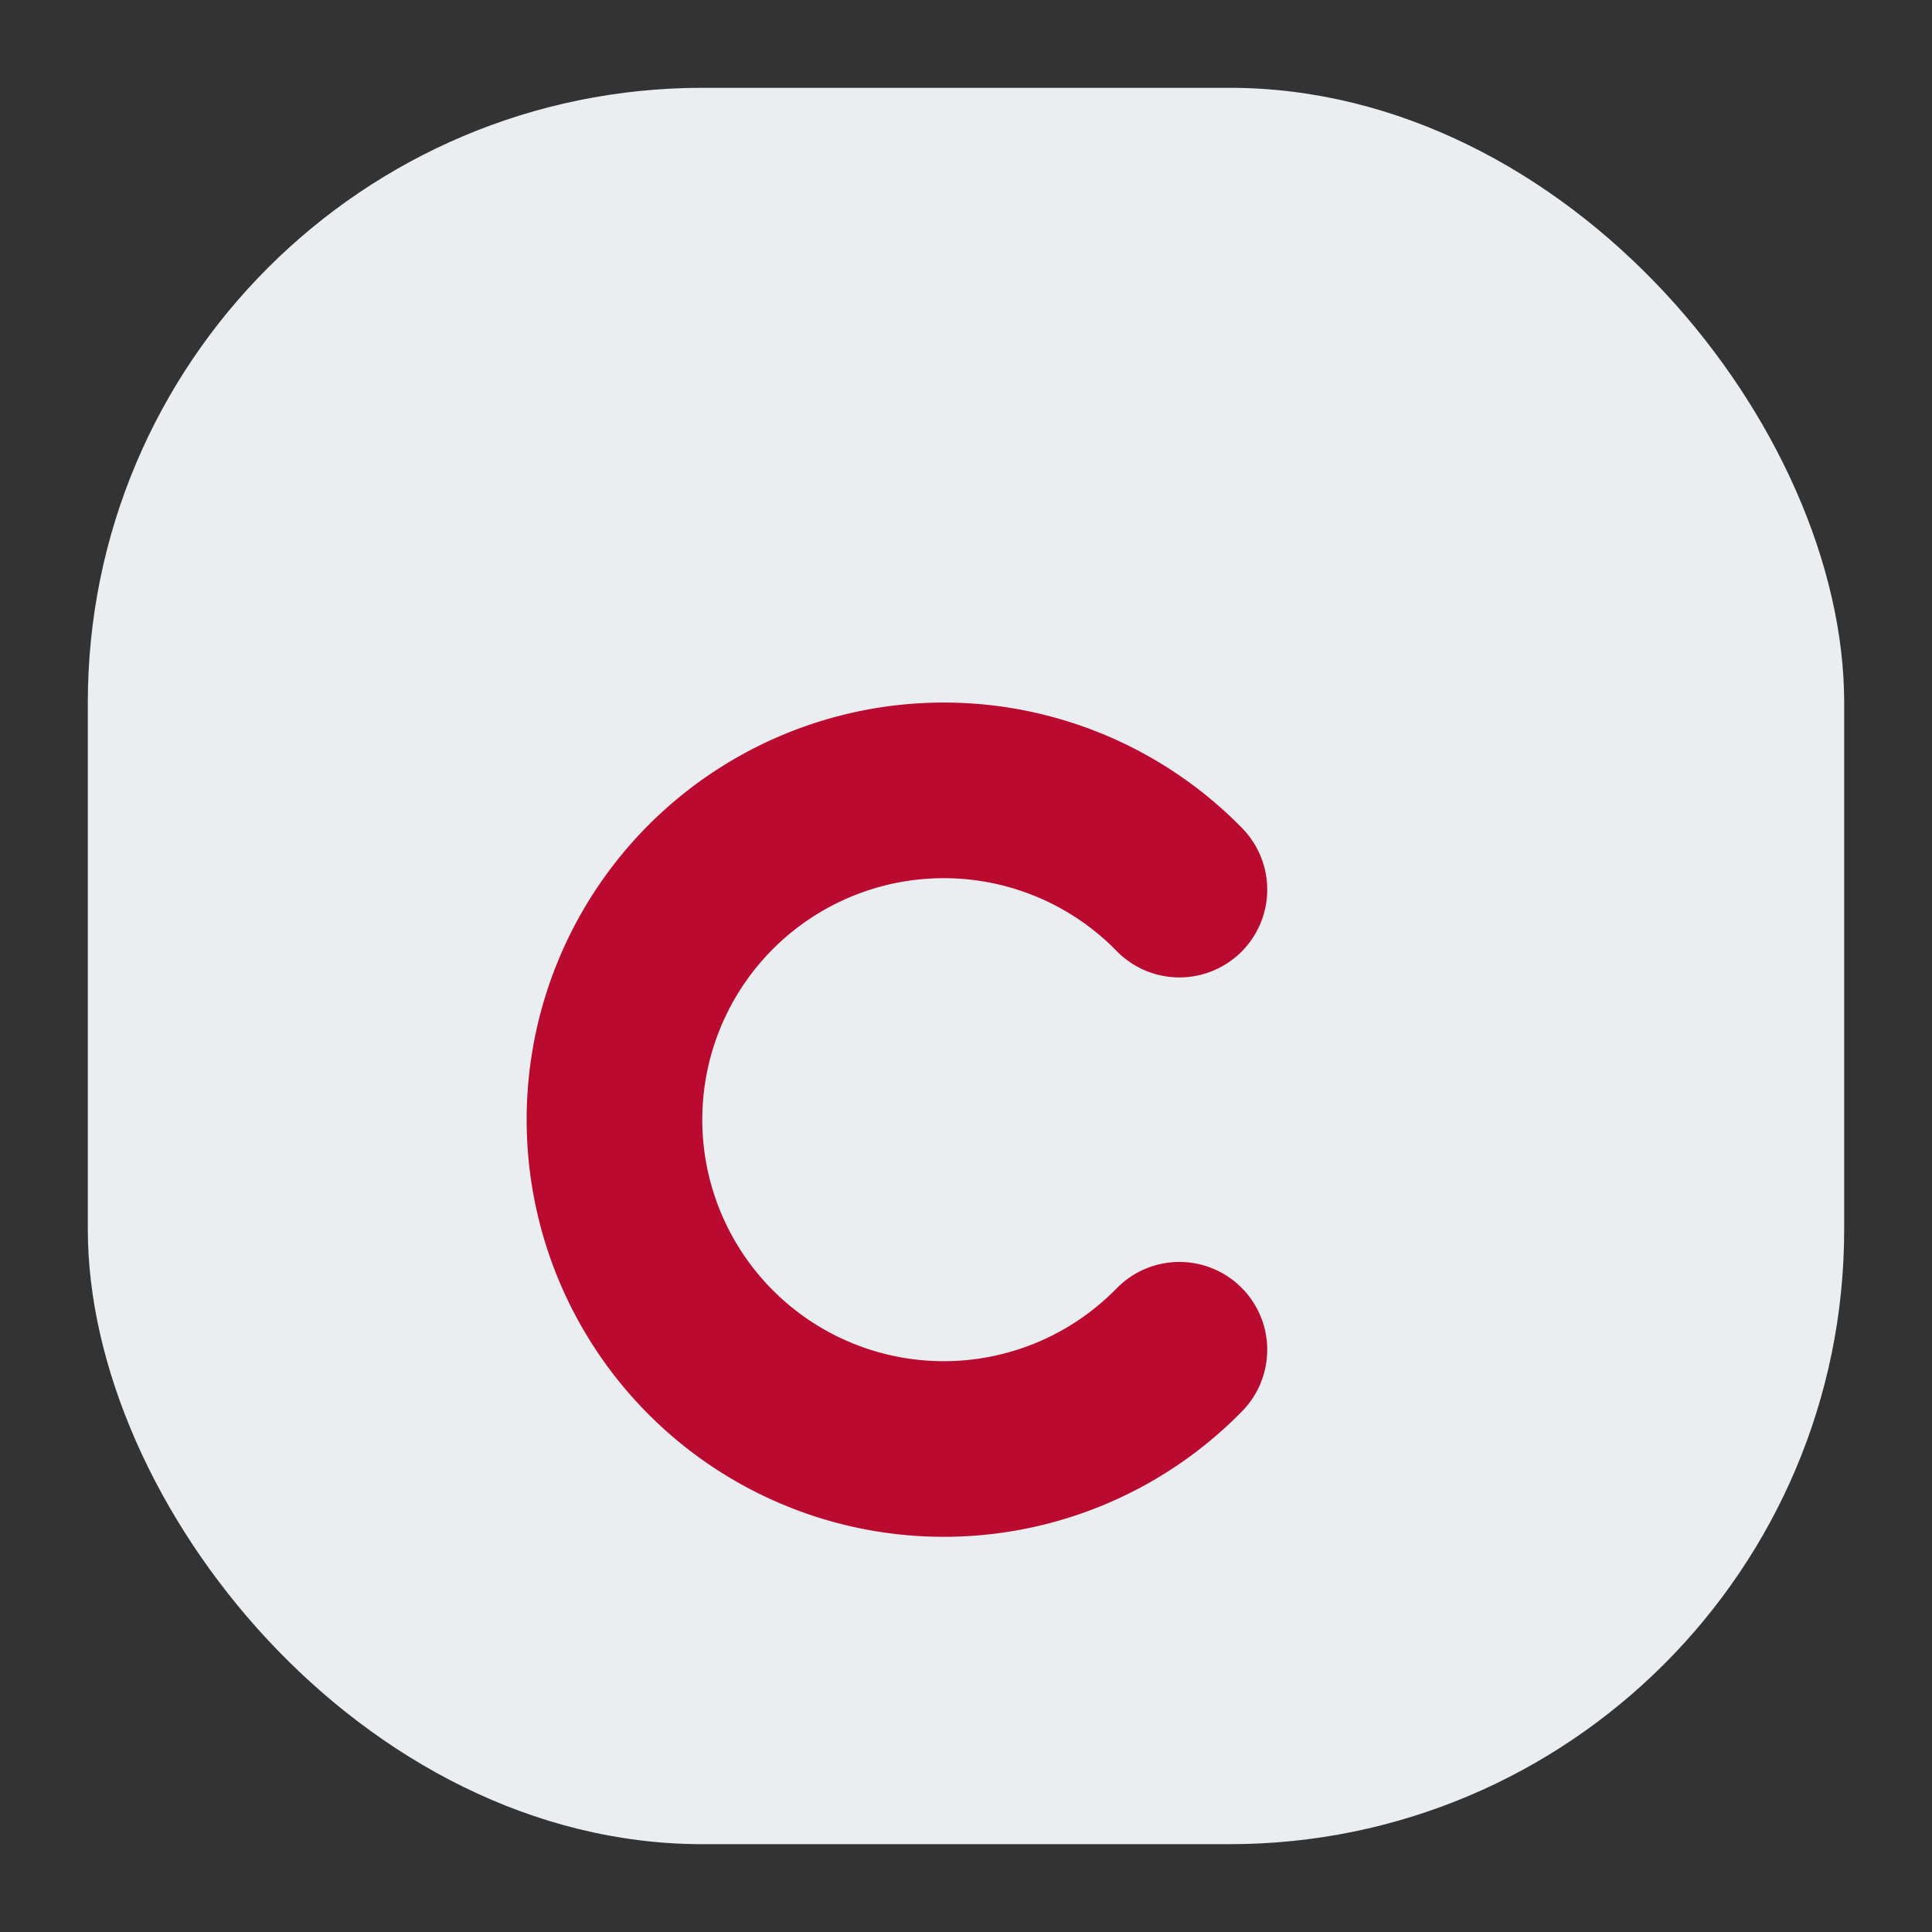 <svg id="visual" xmlns="http://www.w3.org/2000/svg" viewBox="0 0 22 22"><rect x="0" y="0" width="22" height="22" fill="#333333" stroke="none"/><defs><style>.cls-1{fill:#eaeef1;}.cls-2{fill:none;stroke:#bb0a30;stroke-linecap:round;stroke-linejoin:round;stroke-width:2px;}</style></defs><rect class="cls-1" x="1" y="1" width="20" height="20" rx="7"/><path class="cls-2" d="M13.43,10.13a3.75,3.75,0,1,0,0,5.24"/></svg>